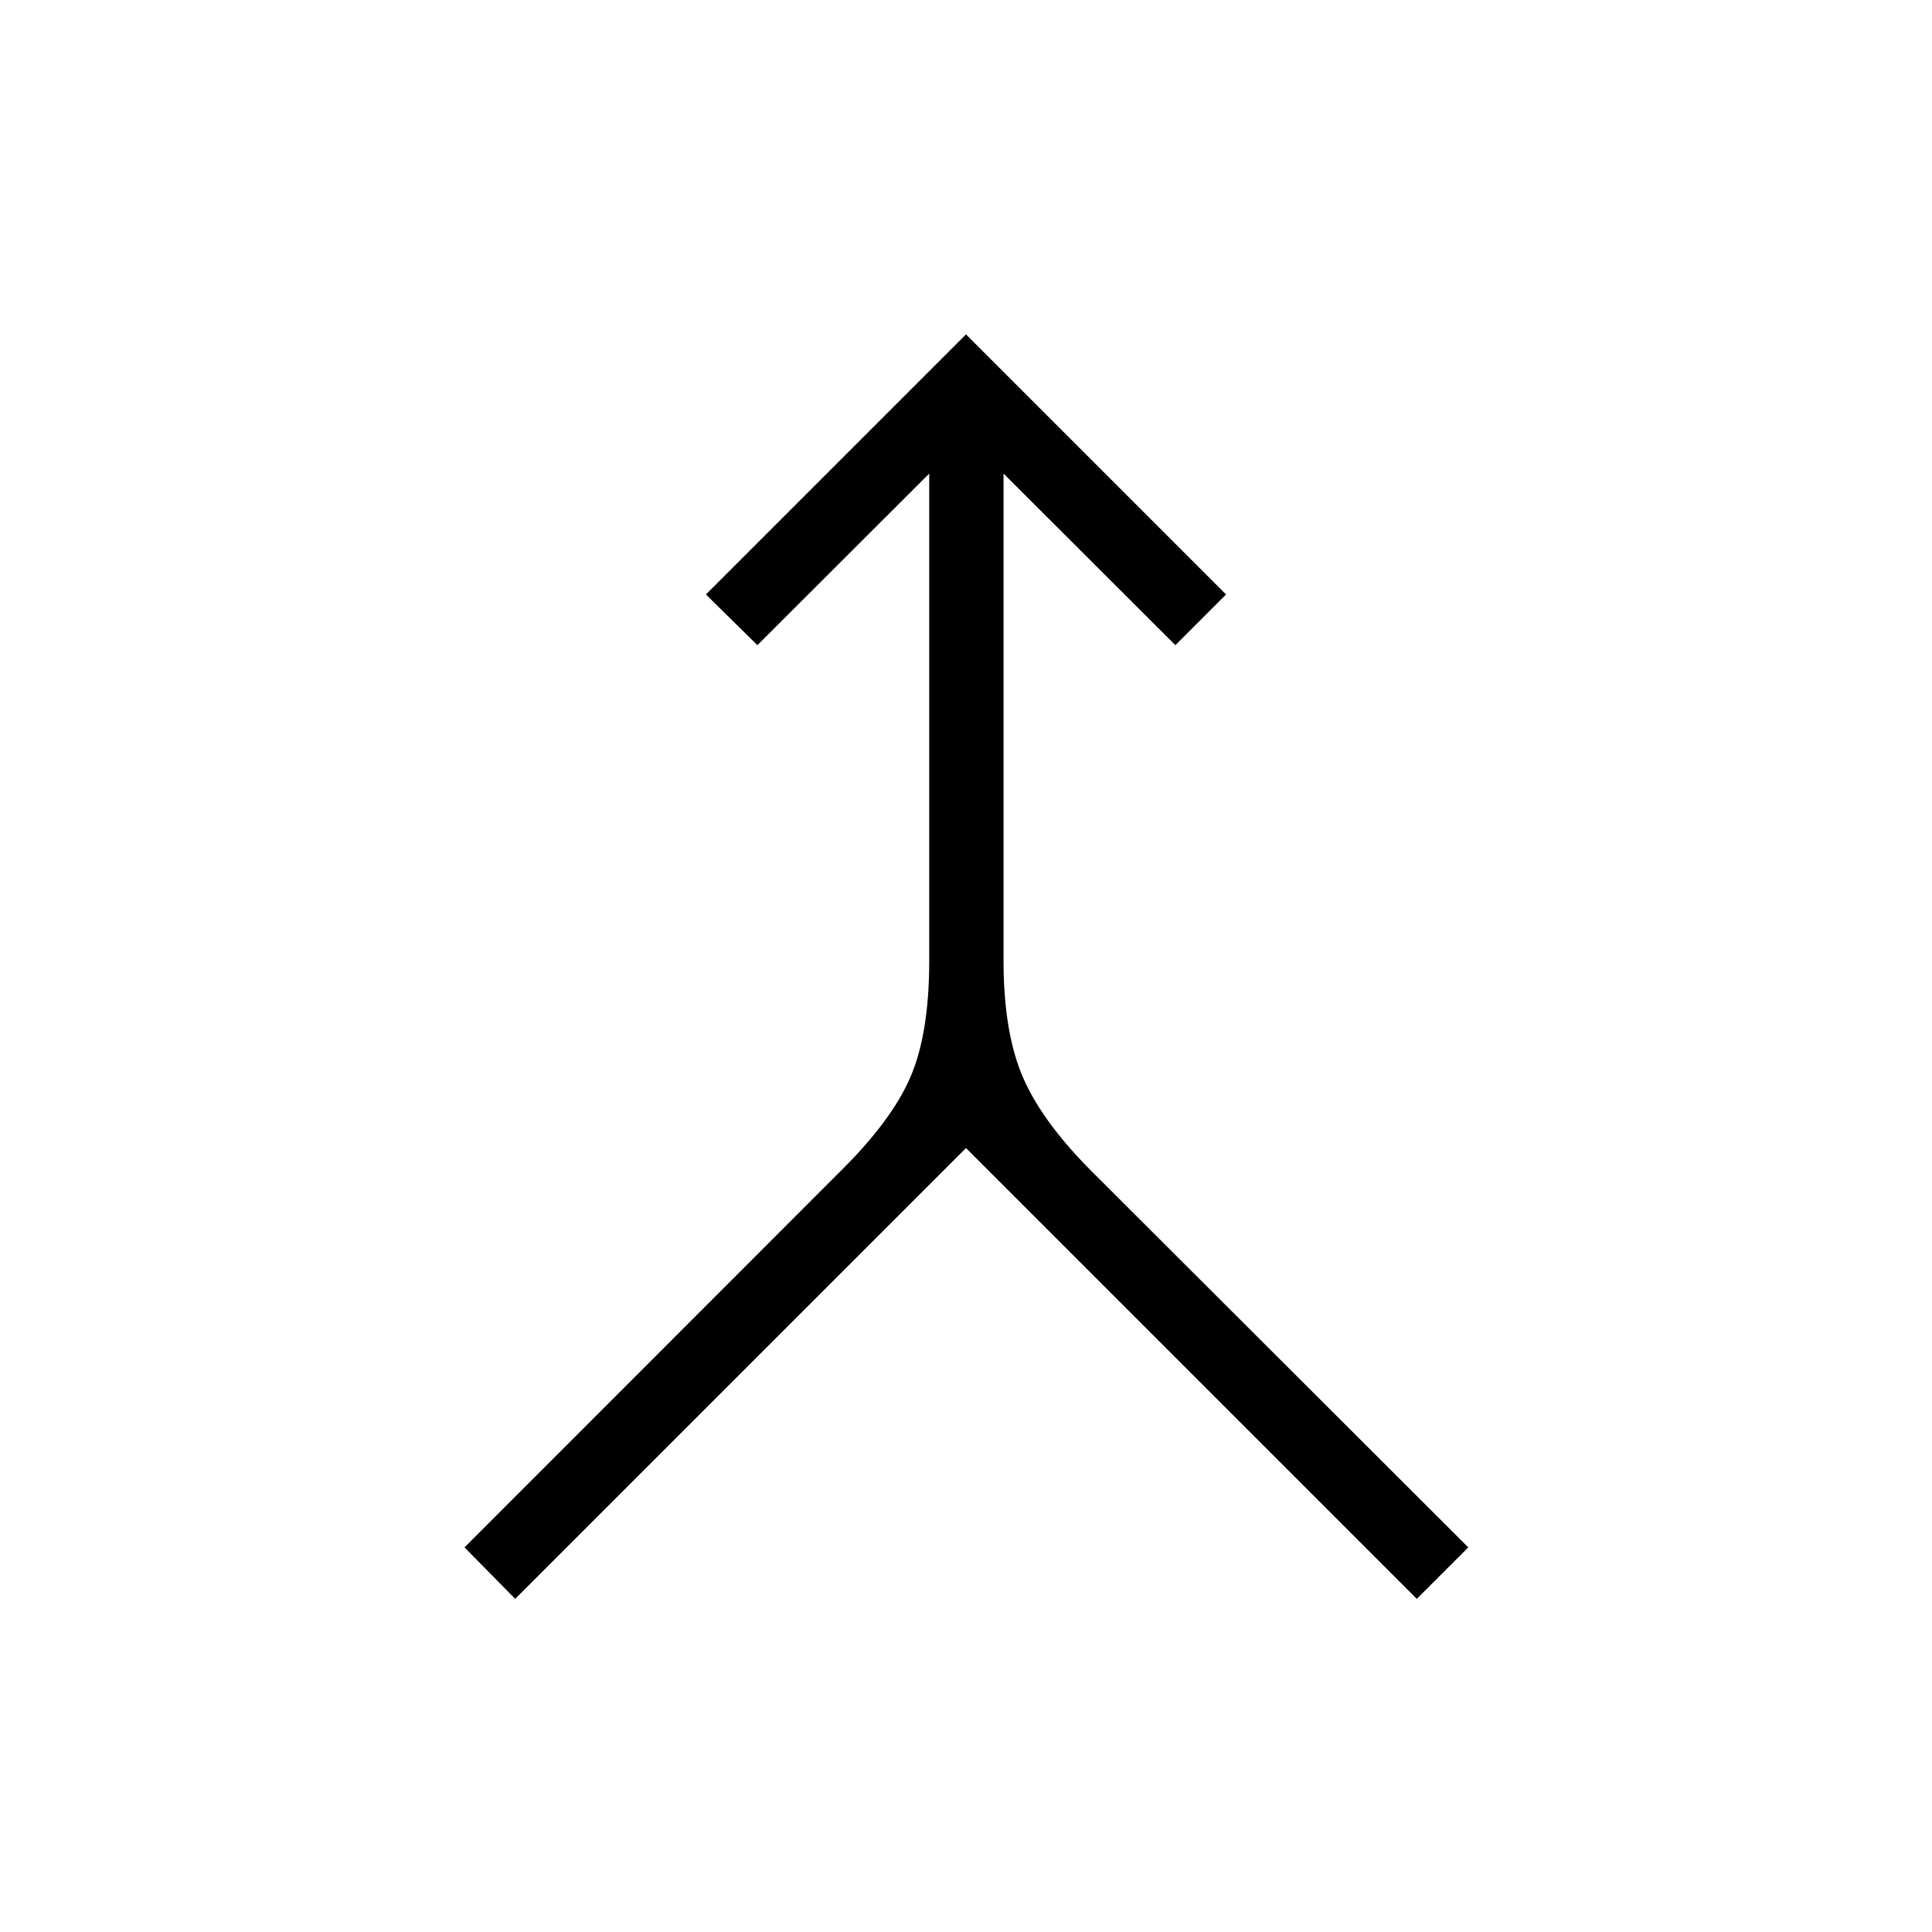 <svg xmlns="http://www.w3.org/2000/svg" height="24" viewBox="0 -960 960 960" width="24"><path d="m256-165.54-25.19-25.58 186.5-186.61q25.69-25.31 35.06-47.04 9.36-21.73 9.36-57.96v-241.96l-85.38 85.27-25.58-25.2L480-793.85l129.23 129.23-25.19 25.2-85.39-85.27v241.96q0 36.23 9.95 58.73 9.94 22.5 35.63 47.81l185.35 185.07L704-165.54l-224-224-224 224Z"/></svg>